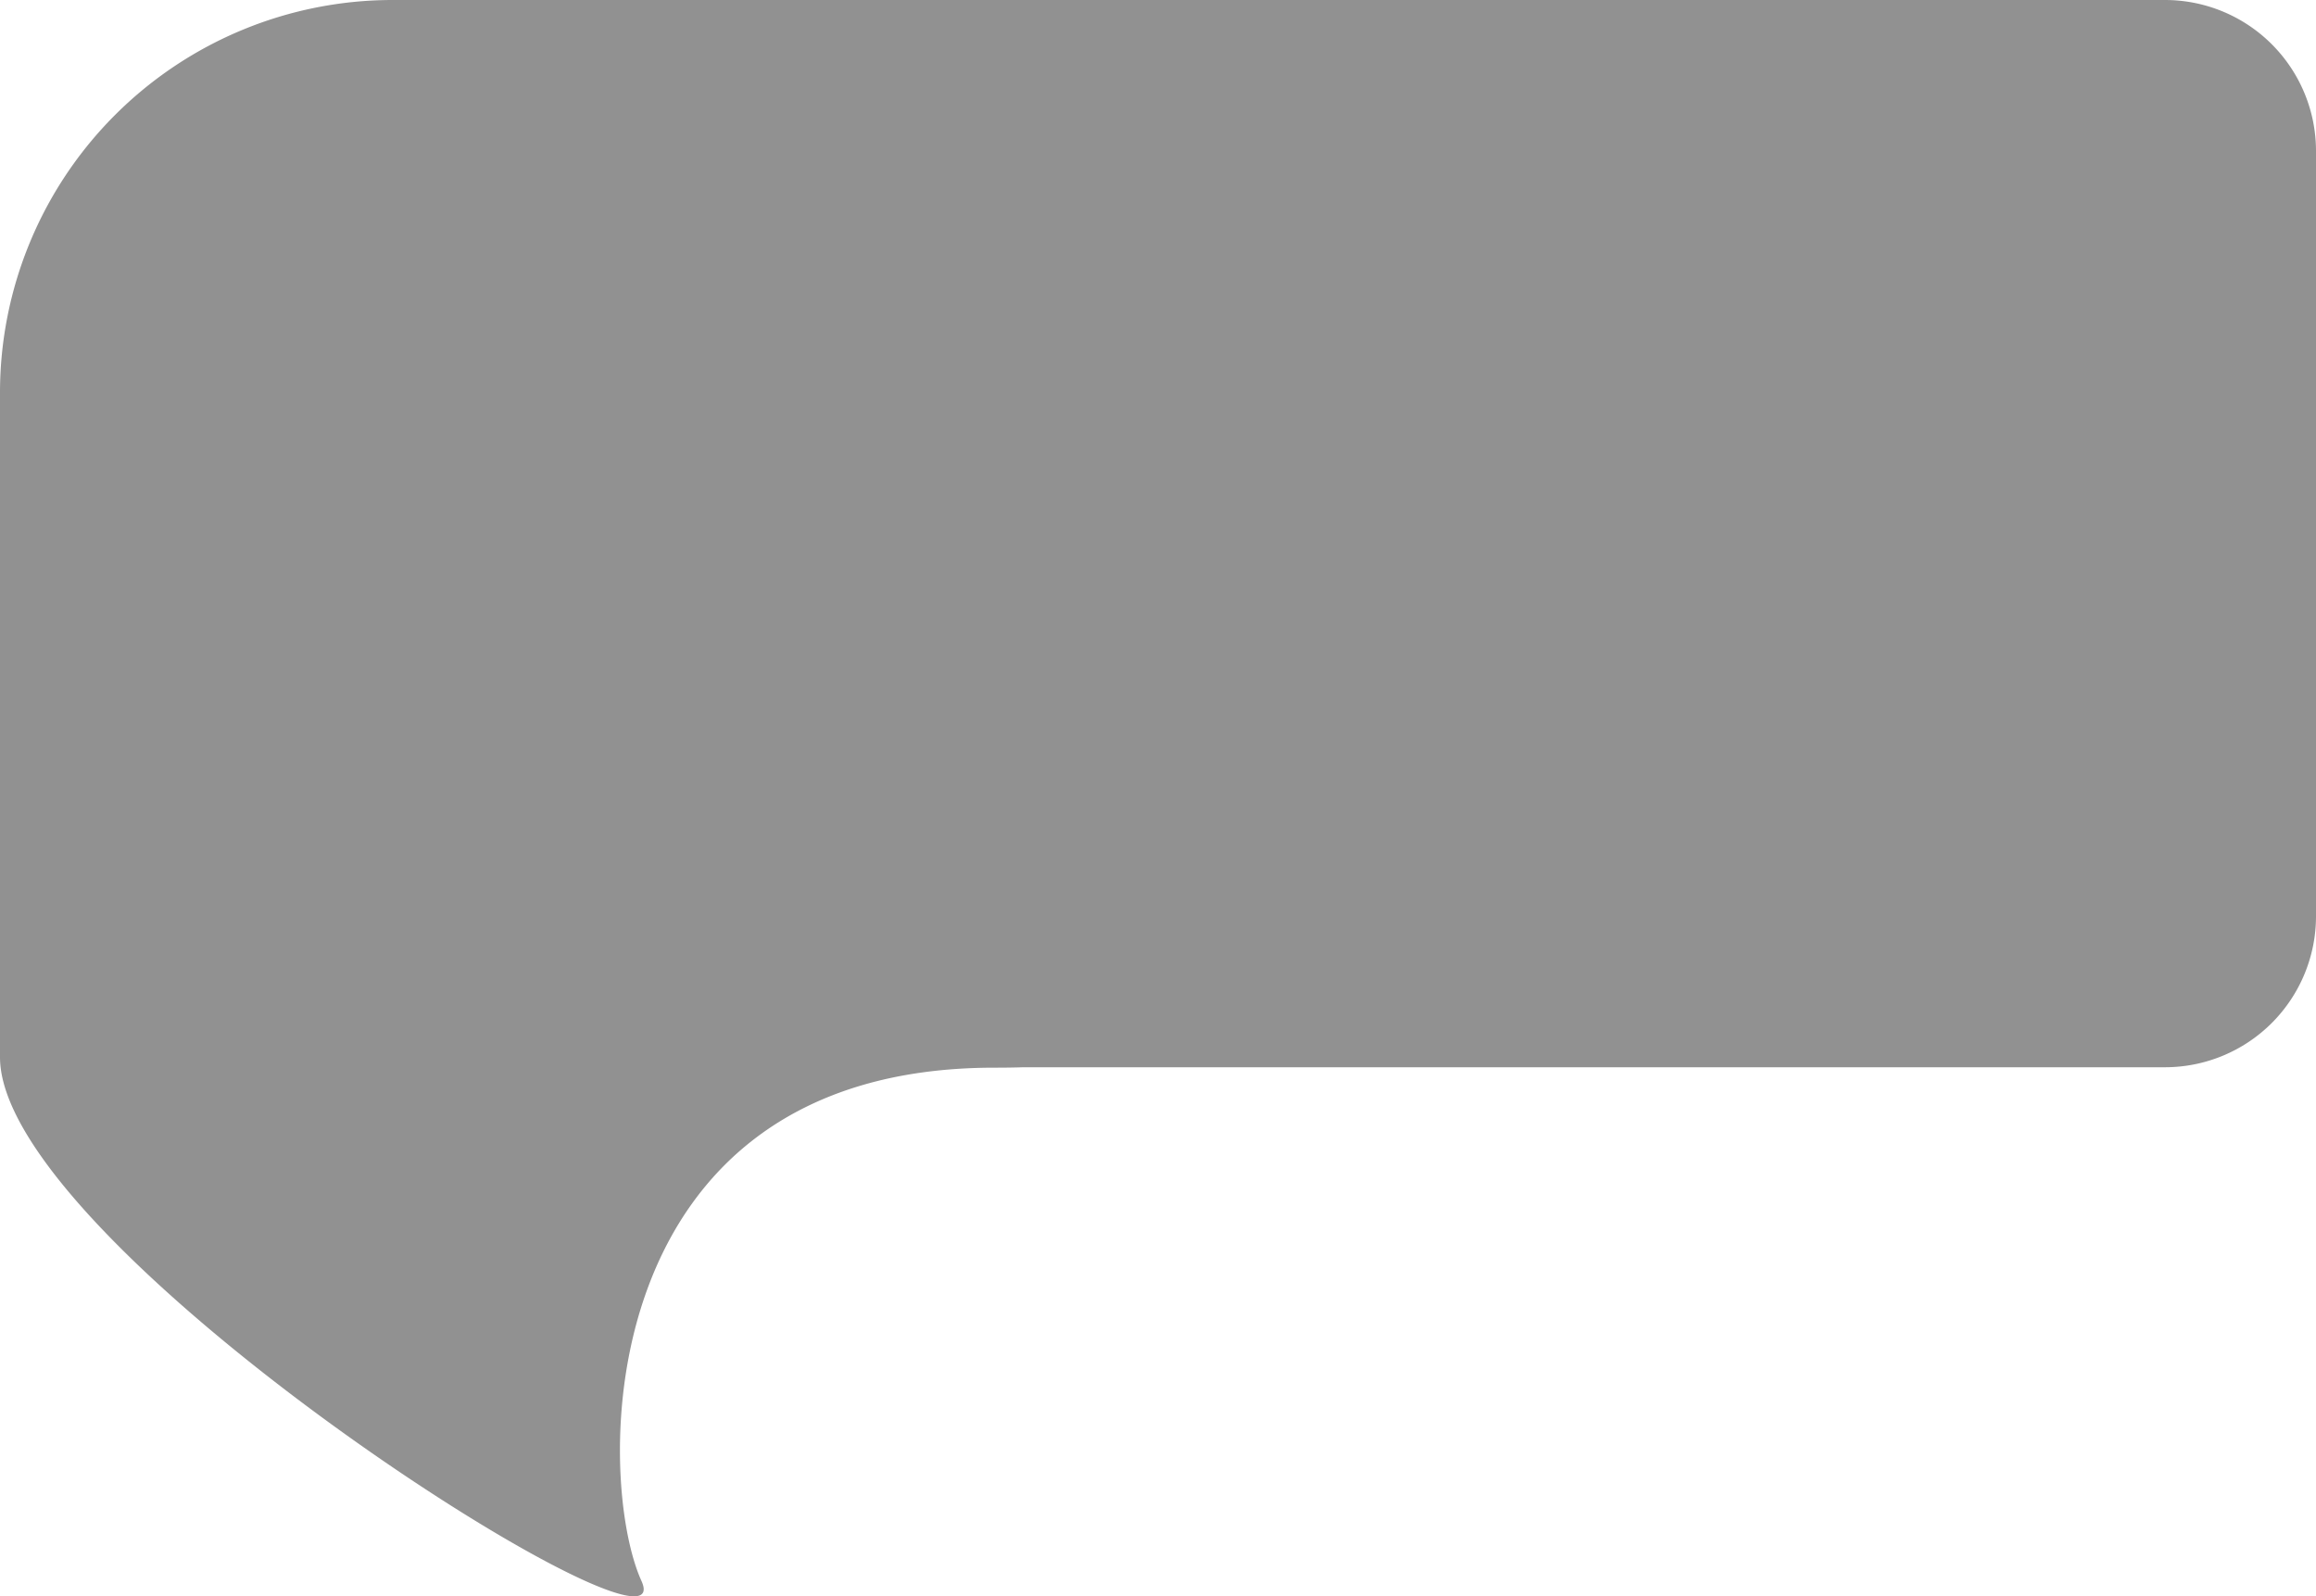 <svg xmlns="http://www.w3.org/2000/svg" width="230" height="158.547" viewBox="0 0 230 158.547"><path d="M0,105V39A39,39,0,0,1,39,0H215a15,15,0,0,1,15,15V91a15,15,0,0,1-15,15H101.638q-1.252.043-2.89.043c-40.232,0-39.664,40.8-35.047,50.974.475,1.048.176,1.529-.741,1.53C54.972,158.551,0,122.029,0,105Z" transform="translate(0)" fill="#919191"/></svg>